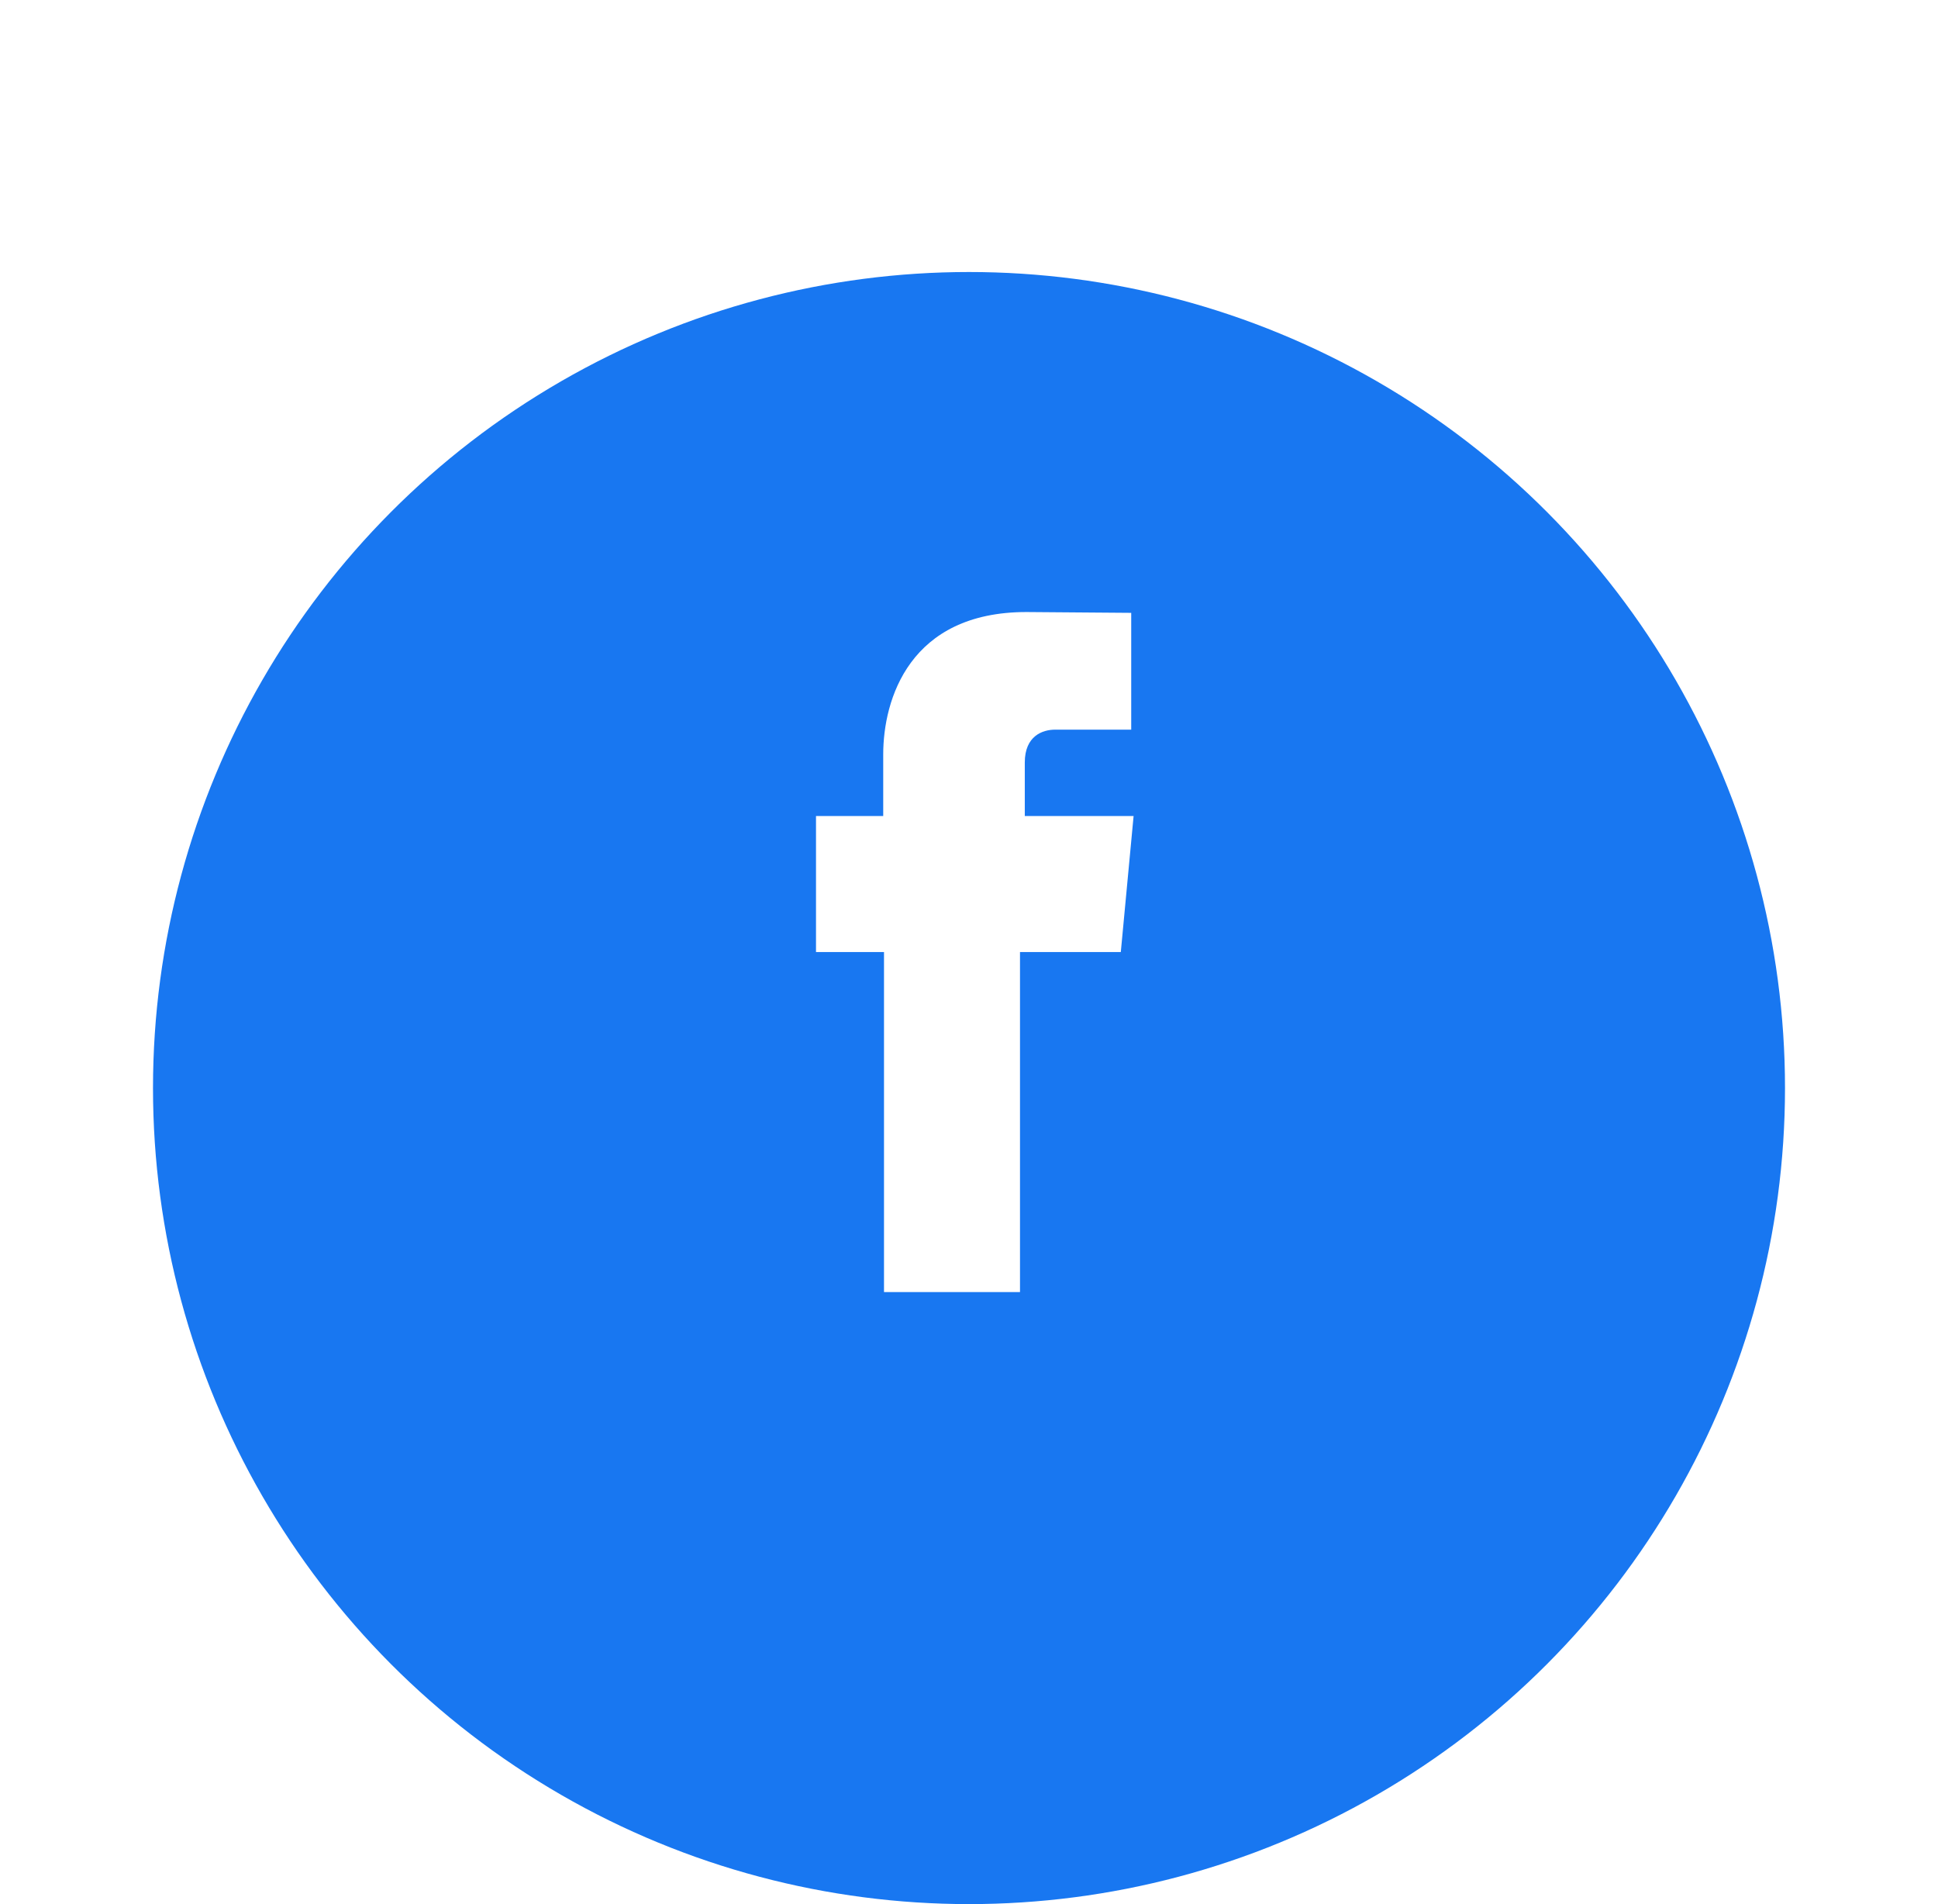 <svg width="57" height="56" viewBox="0 0 57 56" fill="none" xmlns="http://www.w3.org/2000/svg">
<g filter="url(#filter0_d_439:15760)">
<g filter="url(#filter1_d_439:15760)">
<circle cx="28.5" cy="24" r="24" fill="#1877F1"/>
</g>
<path d="M30.141 20.023V18.424C30.141 17.647 30.659 17.459 31.035 17.459C31.412 17.459 33.271 17.459 33.271 17.459V14.024L30.188 14C26.753 14 25.977 16.565 25.977 18.188V20H24V24H26C26 28.541 26 34 26 34H30C30 34 30 28.471 30 24H32.965L33.341 20H30.141V20.023Z" fill="white"/>
</g>
<defs>
<filter id="filter0_d_439:15760" x="0.5" y="0" width="56" height="56" filterUnits="userSpaceOnUse" color-interpolation-filters="sRGB">
<feFlood flood-opacity="0" result="BackgroundImageFix"/>
<feColorMatrix in="SourceAlpha" type="matrix" values="0 0 0 0 0 0 0 0 0 0 0 0 0 0 0 0 0 0 127 0" result="hardAlpha"/>
<feOffset dy="4"/>
<feGaussianBlur stdDeviation="2"/>
<feColorMatrix type="matrix" values="0 0 0 0 0.761 0 0 0 0 0.761 0 0 0 0 0.761 0 0 0 0.25 0"/>
<feBlend mode="normal" in2="BackgroundImageFix" result="effect1_dropShadow_439:15760"/>
<feBlend mode="normal" in="SourceGraphic" in2="effect1_dropShadow_439:15760" result="shape"/>
</filter>
<filter id="filter1_d_439:15760" x="0.5" y="0" width="56" height="56" filterUnits="userSpaceOnUse" color-interpolation-filters="sRGB">
<feFlood flood-opacity="0" result="BackgroundImageFix"/>
<feColorMatrix in="SourceAlpha" type="matrix" values="0 0 0 0 0 0 0 0 0 0 0 0 0 0 0 0 0 0 127 0" result="hardAlpha"/>
<feOffset dy="4"/>
<feGaussianBlur stdDeviation="2"/>
<feColorMatrix type="matrix" values="0 0 0 0 0.761 0 0 0 0 0.761 0 0 0 0 0.761 0 0 0 0.25 0"/>
<feBlend mode="normal" in2="BackgroundImageFix" result="effect1_dropShadow_439:15760"/>
<feBlend mode="normal" in="SourceGraphic" in2="effect1_dropShadow_439:15760" result="shape"/>
</filter>
</defs>
</svg>
